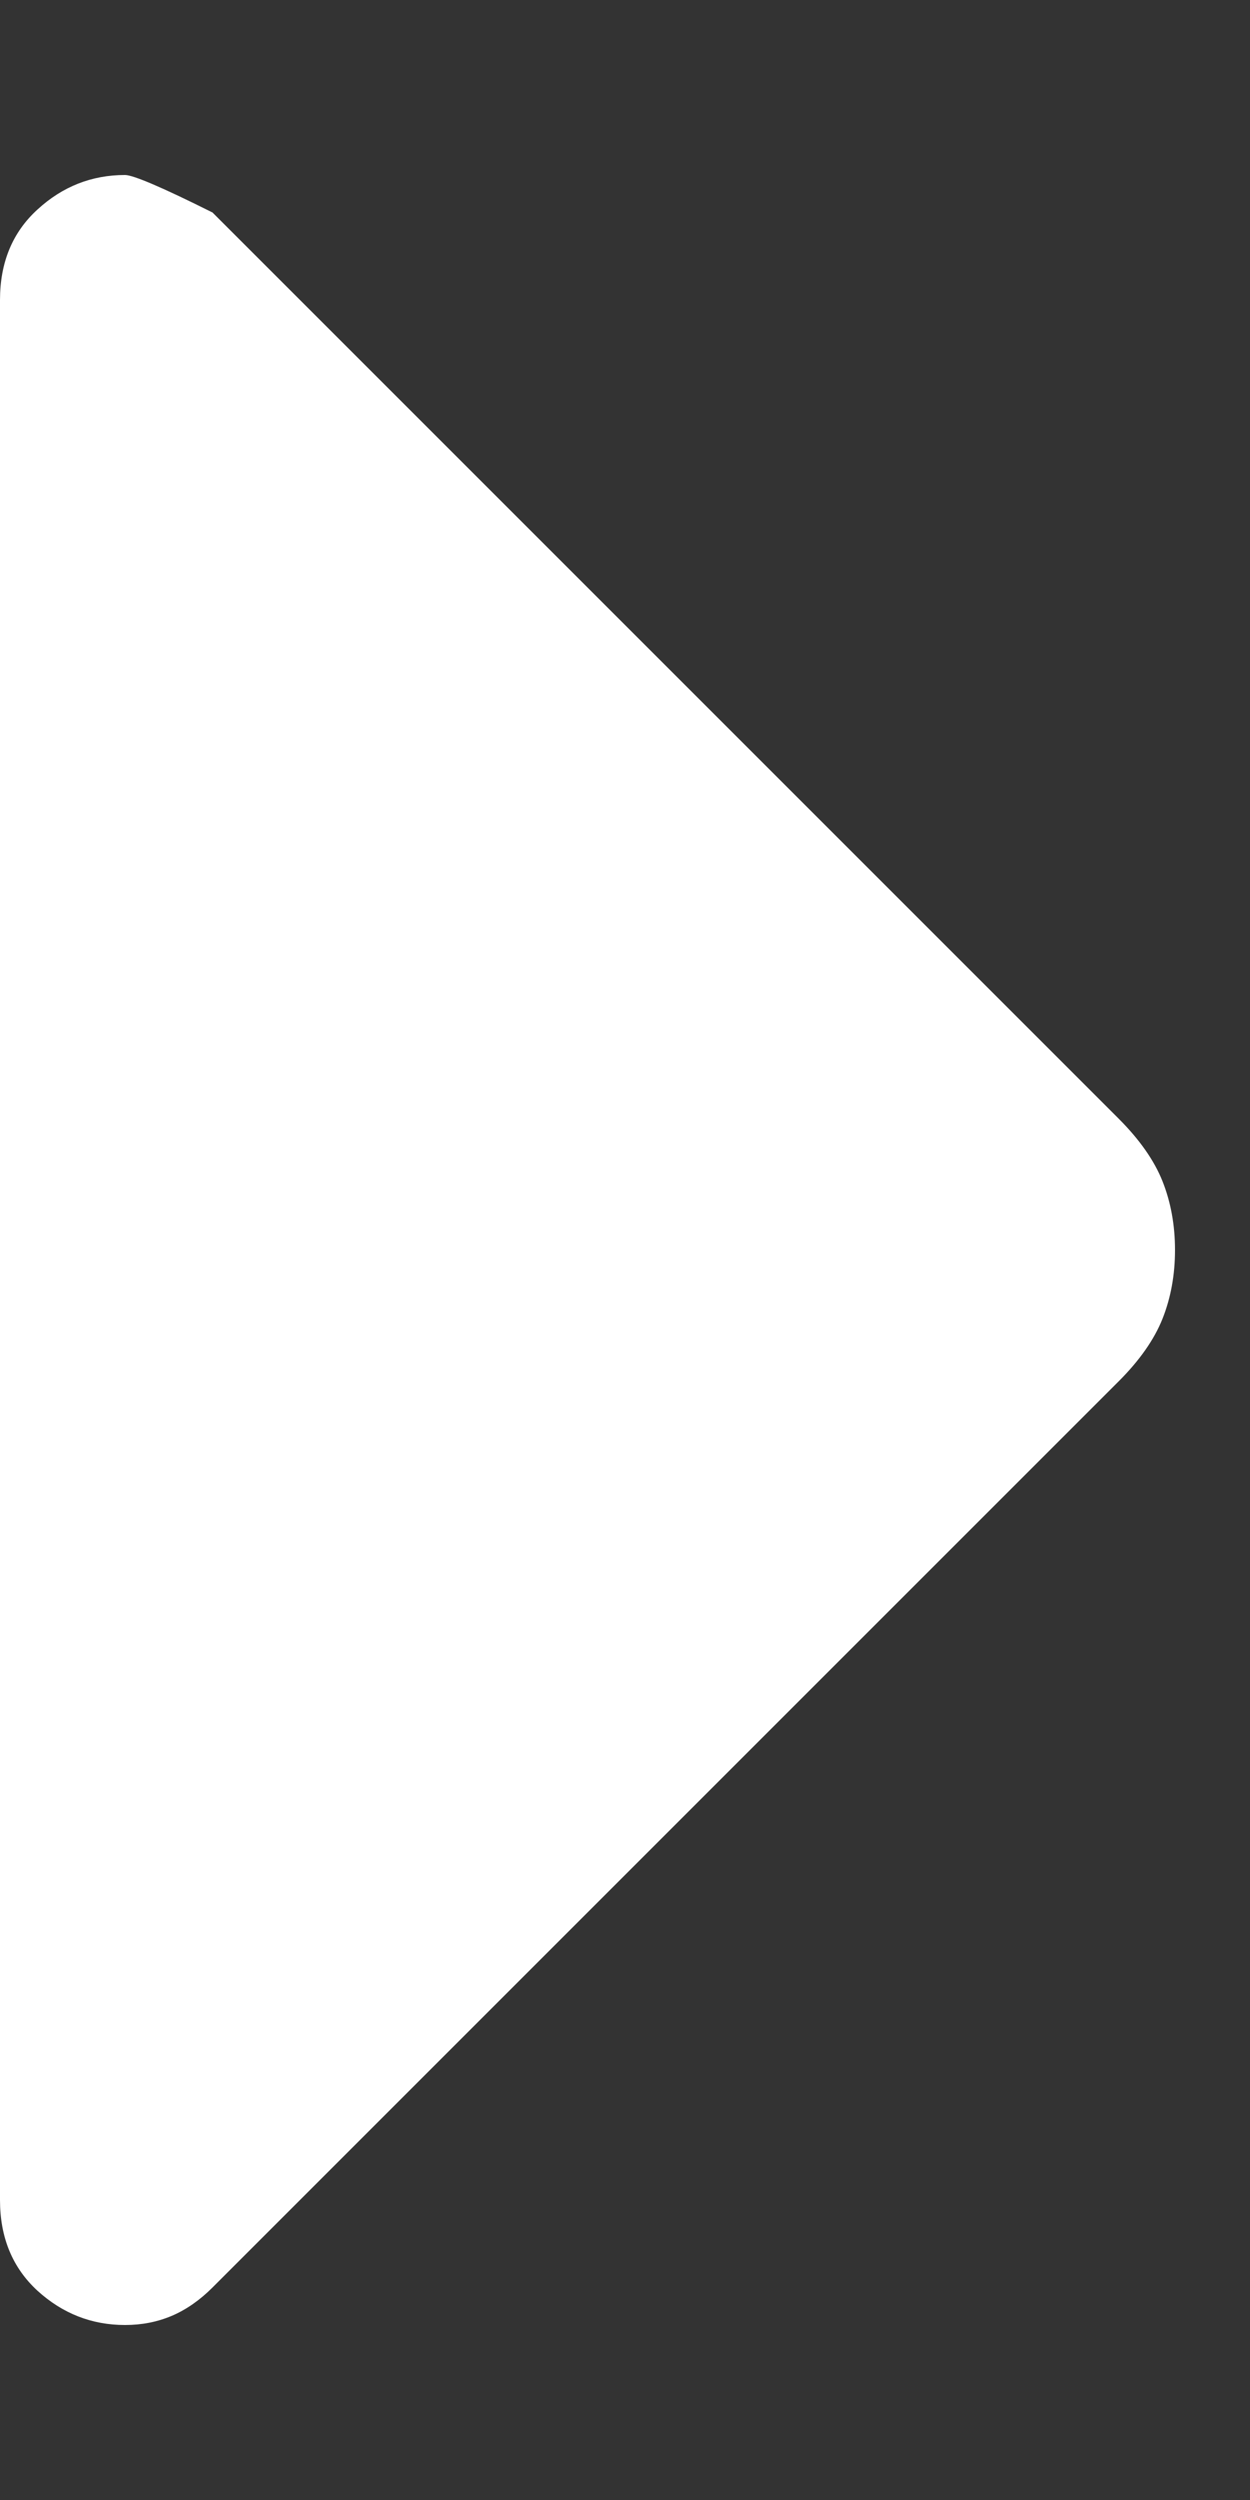 <svg width="5" height="10" viewBox="0 0 5 10" fill="none" xmlns="http://www.w3.org/2000/svg">
<rect x="0" y="0" width="5" height="10" fill="#333333" stroke="none"/>
<path d="M0.5 9.3C0.367 9.3 0.25 9.254 0.15 9.163C0.05 9.071 0 8.95 0 8.8V1.2C0 1.05 0.05 0.929 0.15 0.838C0.25 0.746 0.367 0.7 0.5 0.7C0.533 0.7 0.65 0.75 0.85 0.85L4.475 4.475C4.558 4.558 4.617 4.642 4.65 4.725C4.683 4.808 4.7 4.9 4.7 5C4.7 5.1 4.683 5.192 4.65 5.275C4.617 5.358 4.558 5.442 4.475 5.525L0.85 9.15C0.8 9.2 0.746 9.238 0.688 9.263C0.629 9.288 0.567 9.3 0.5 9.3Z" fill="white"/>
</svg>
